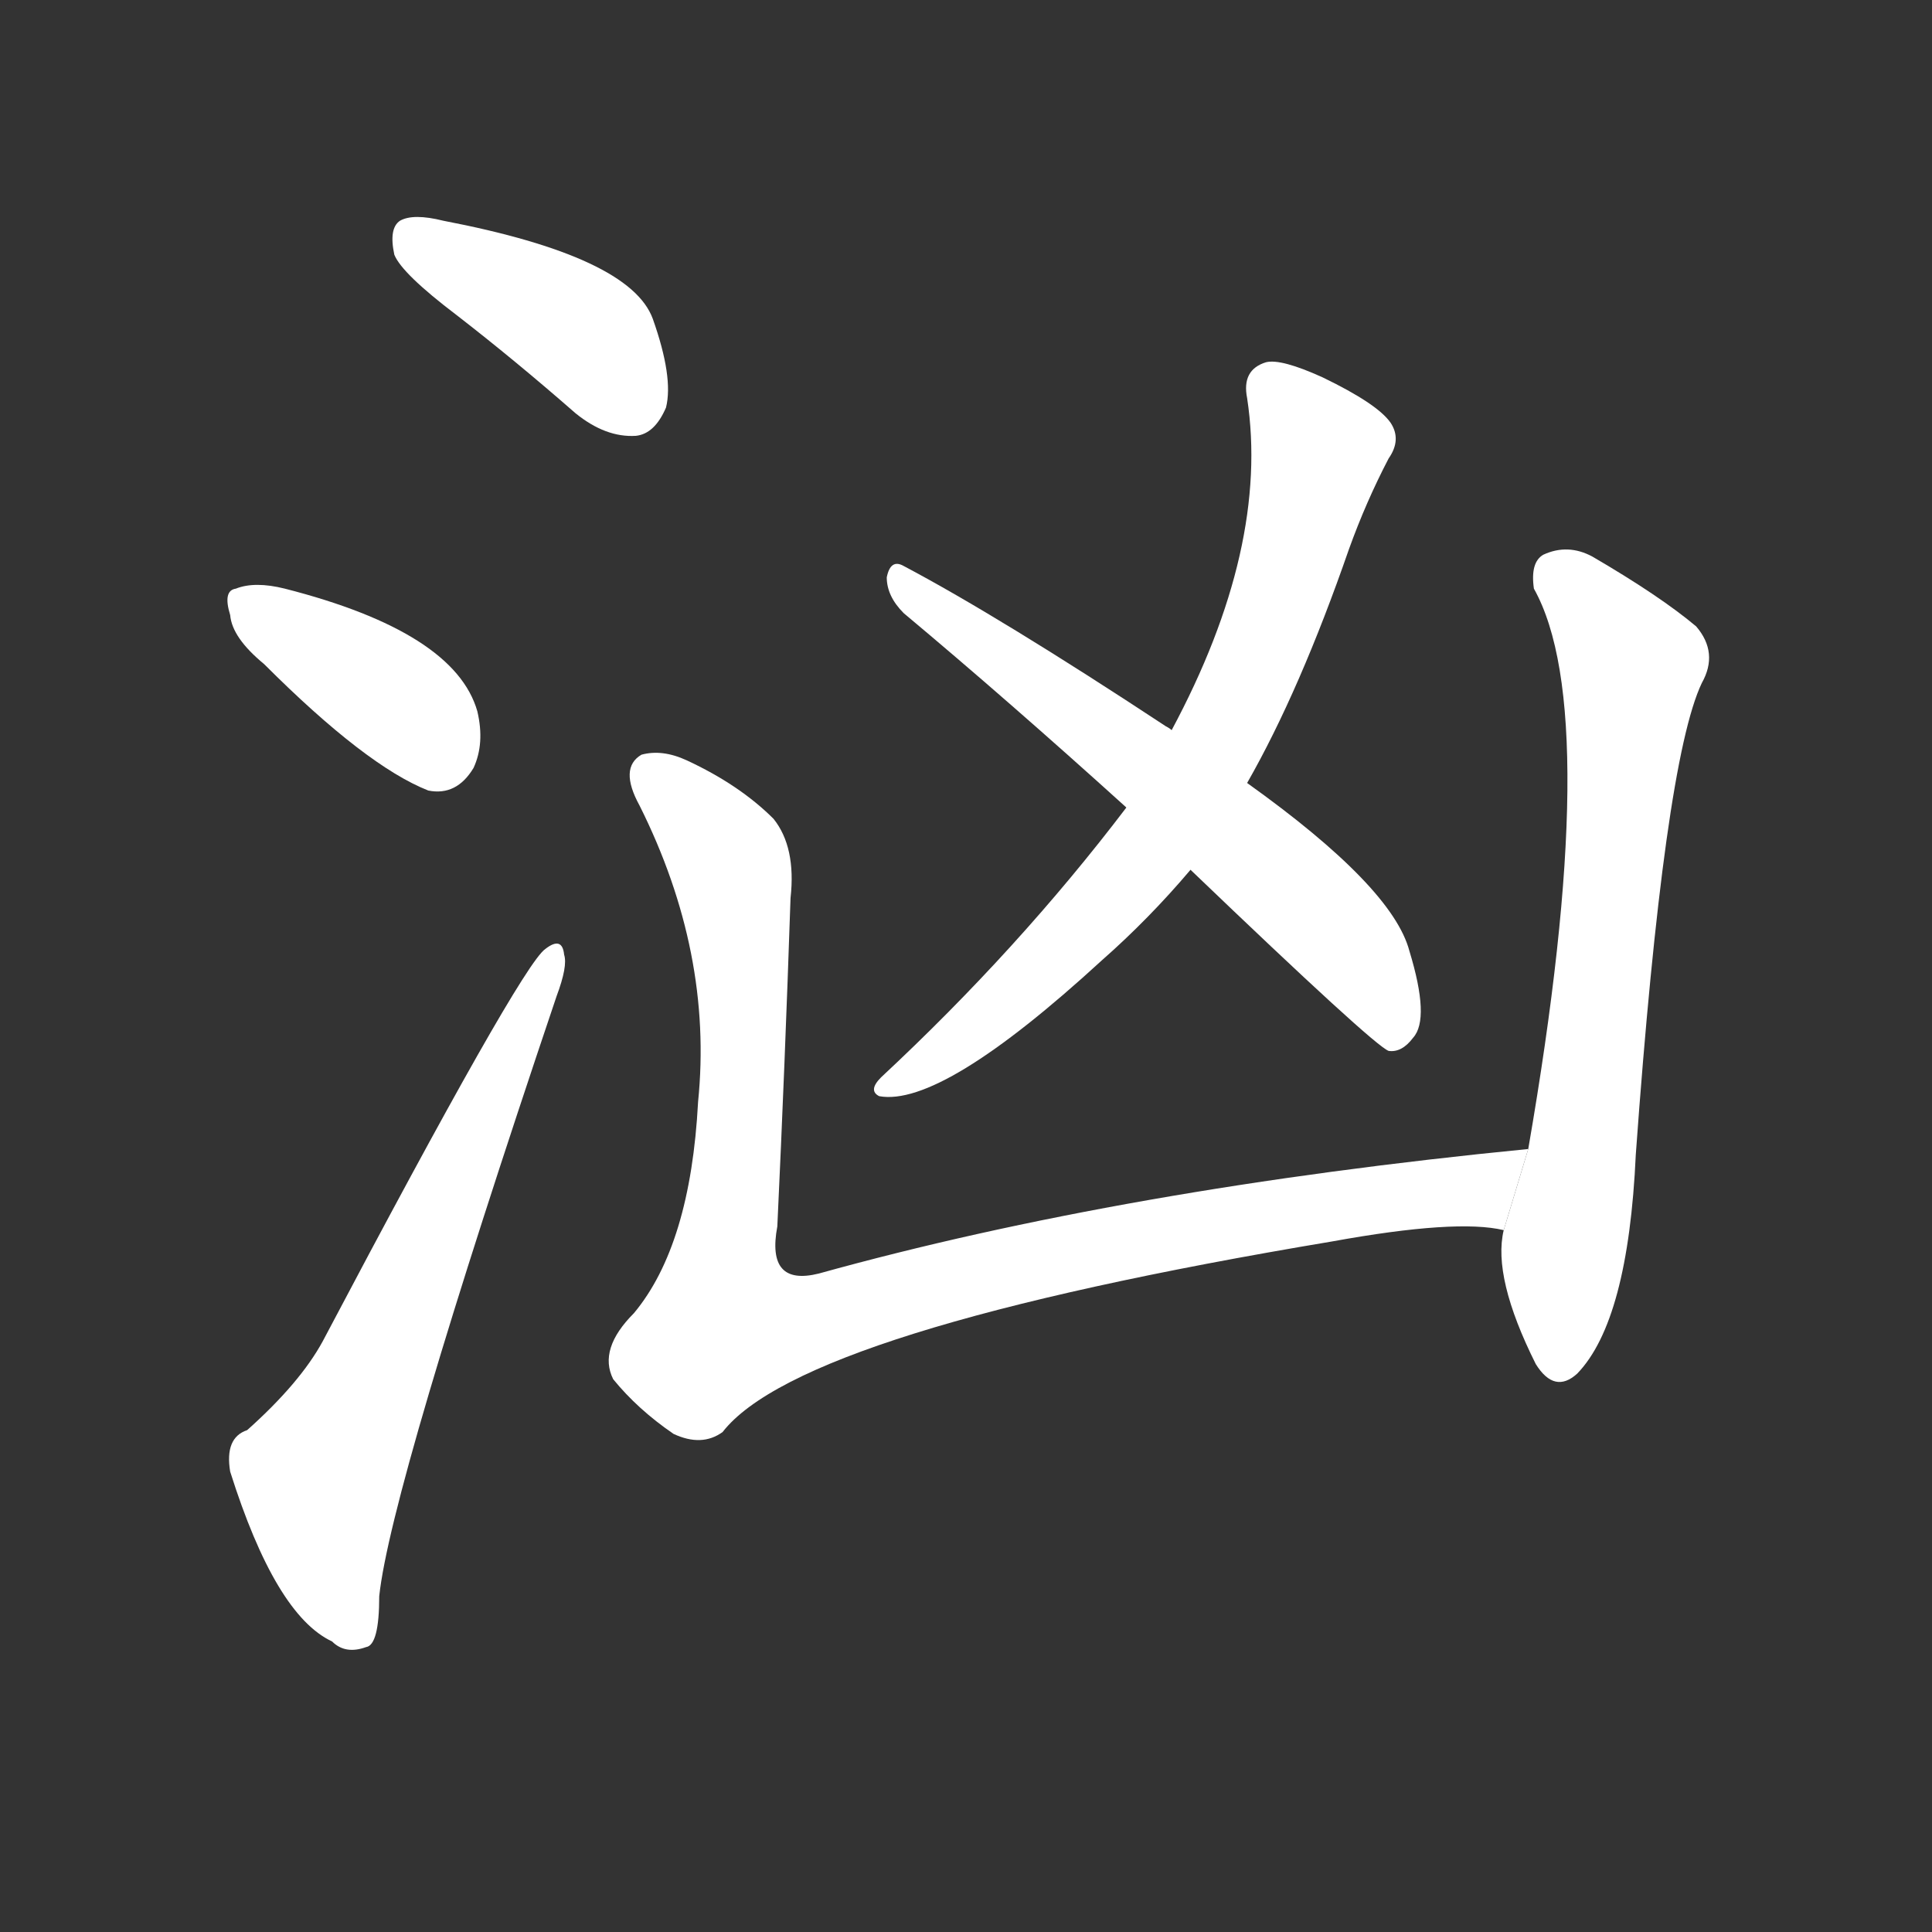 <!-- u6c79_xiong1_simp_turbulent_noisy_restless -->
<!-- 6C79 -->
<!--  -->
<!--  -->
<svg viewBox="0 0 1024 1024">
  <rect x="0" y="0" width="1024" height="1024" fill="#333333" stroke="none"/>
  <g transform="scale(1, -1) translate(0, -900)">
    <path fill="#FFFFFF" d="M 242 733 Q 273 709 305 681 Q 321 668 337 669 Q 347 670 353 684 Q 357 700 346 731 Q 334 764 235 783 Q 219 787 212 783 Q 206 779 209 765 Q 213 755 242 733 Z"></path>
    <path fill="#FFFFFF" d="M 140 548 Q 194 494 227 481 Q 242 478 251 493 Q 257 506 253 523 Q 241 565 151 588 Q 135 592 125 588 Q 118 587 122 574 Q 123 562 140 548 Z"></path>
    <path fill="#FFFFFF" d="M 131 142 Q 119 138 122 120 Q 146 44 176 30 Q 183 23 194 27 Q 201 28 201 54 Q 207 111 295 372 Q 301 388 299 394 Q 298 404 289 397 Q 276 388 171 189 Q 159 167 131 142 Z"></path>
    <path fill="#FFFFFF" d="M 661 485 Q 689 534 715 609 Q 724 634 736 657 Q 743 667 737 676 Q 730 686 701 700 Q 679 710 671 708 Q 658 704 661 689 Q 673 610 621 513 L 597 472 Q 540 397 467 329 Q 460 322 466 319 Q 499 313 584 391 Q 609 413 631 439 L 661 485 Z"></path>
    <path fill="#FFFFFF" d="M 631 439 Q 728 346 736 343 Q 743 342 749 350 Q 758 360 747 396 Q 738 430 661 485 L 621 513 Q 620 514 618 515 Q 530 573 479 600 Q 472 604 470 594 Q 470 584 479 575 Q 534 529 597 472 L 631 439 Z"></path>
    <path fill="#FFFFFF" d="M 810 291 Q 596 270 434 225 Q 406 218 412 250 Q 416 335 419 424 Q 422 451 410 466 Q 392 484 364 497 Q 351 503 340 500 Q 328 493 339 473 Q 378 395 370 316 Q 366 240 336 204 Q 317 185 325 169 Q 338 153 357 140 Q 372 133 383 141 Q 425 195 706 242 Q 772 254 797 248 L 810 291 Z"></path>
    <path fill="#FFFFFF" d="M 797 248 Q 791 223 814 177 Q 824 161 836 172 Q 863 200 867 288 Q 882 496 902 538 Q 911 554 899 568 Q 880 584 844 605 Q 831 612 818 606 Q 811 602 813 588 Q 850 522 810 291 L 797 248 Z"></path>
  </g>
</svg>
